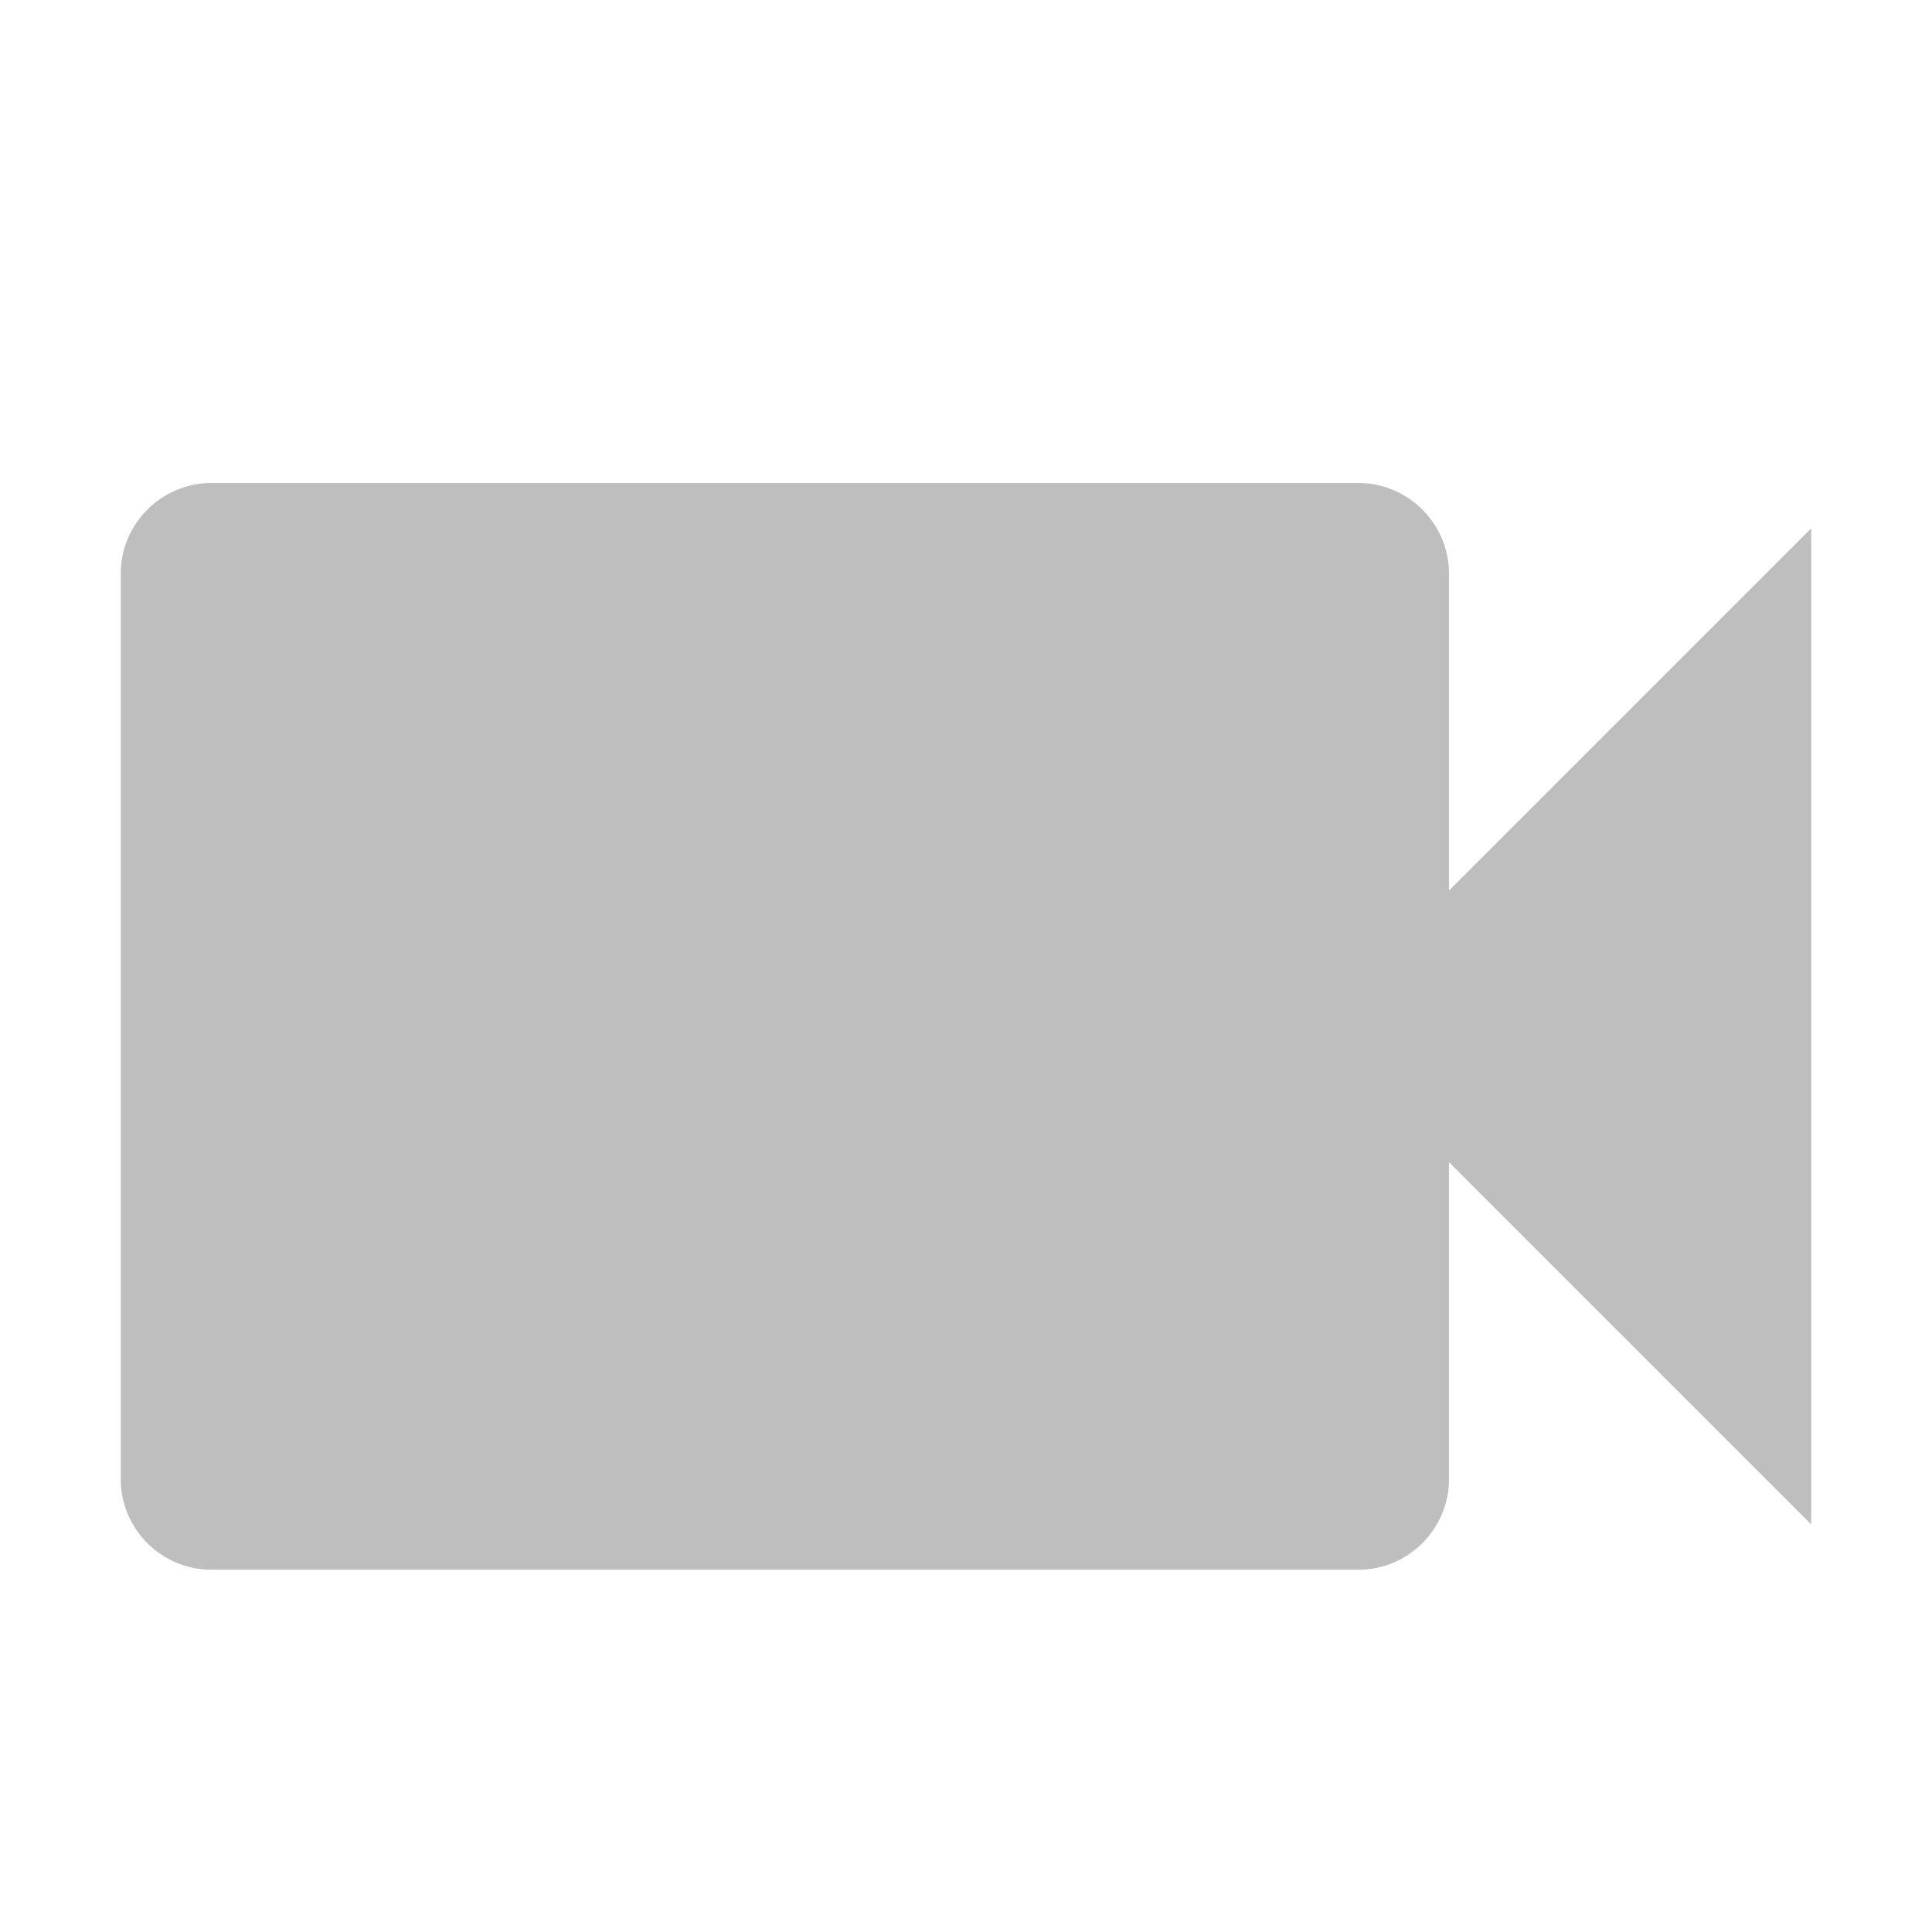 <?xml version="1.0" encoding="UTF-8" standalone="no"?>
<svg
   xmlns:dc="http://purl.org/dc/elements/1.1/"
   xmlns:cc="http://creativecommons.org/ns#"
   xmlns:rdf="http://www.w3.org/1999/02/22-rdf-syntax-ns#"
   xmlns:svg="http://www.w3.org/2000/svg"
   xmlns="http://www.w3.org/2000/svg"
   xmlns:sodipodi="http://sodipodi.sourceforge.net/DTD/sodipodi-0.dtd"
   xmlns:inkscape="http://www.inkscape.org/namespaces/inkscape"
   width="16"
   height="16"
   viewBox="0 0 16 16"
   id="svg2"
   version="1.1"
   inkscape:version="0.91 r13725"
   sodipodi:docname="emblem-videos-symbolic.svg">
  <defs
     id="defs10" />
  <sodipodi:namedview
     pagecolor="#ffffff"
     bordercolor="#666666"
     borderopacity="1"
     objecttolerance="10"
     gridtolerance="10"
     guidetolerance="10"
     inkscape:pageopacity="0"
     inkscape:pageshadow="2"
     inkscape:window-width="1920"
     inkscape:window-height="1003"
     id="namedview8"
     showgrid="true"
     inkscape:zoom="55.625732"
     inkscape:cx="12.92986"
     inkscape:cy="6.7073624"
     inkscape:window-x="0"
     inkscape:window-y="0"
     inkscape:window-maximized="1"
     inkscape:current-layer="svg2"
     showguides="false">
    <inkscape:grid
       type="xygrid"
       id="grid4133" />
  </sodipodi:namedview>
  <path
     style="fill:#bebebe;fill-opacity:1"
     d="M 1.75 4 C 1.337 4 1 4.338 1 4.75 L 1 12.25 C 1 12.662 1.337 13 1.75 13 L 8.5 13 L 10.48 13 L 11.25 13 C 11.662 13 12 12.662 12 12.25 L 12 9.625 L 15 12.625 L 15 4.375 L 12 7.375 L 12 4.75 C 12 4.338 11.662 4 11.25 4 L 10.48 4 L 8.5 4 L 1.75 4 z "
     id="path4" />
</svg>

